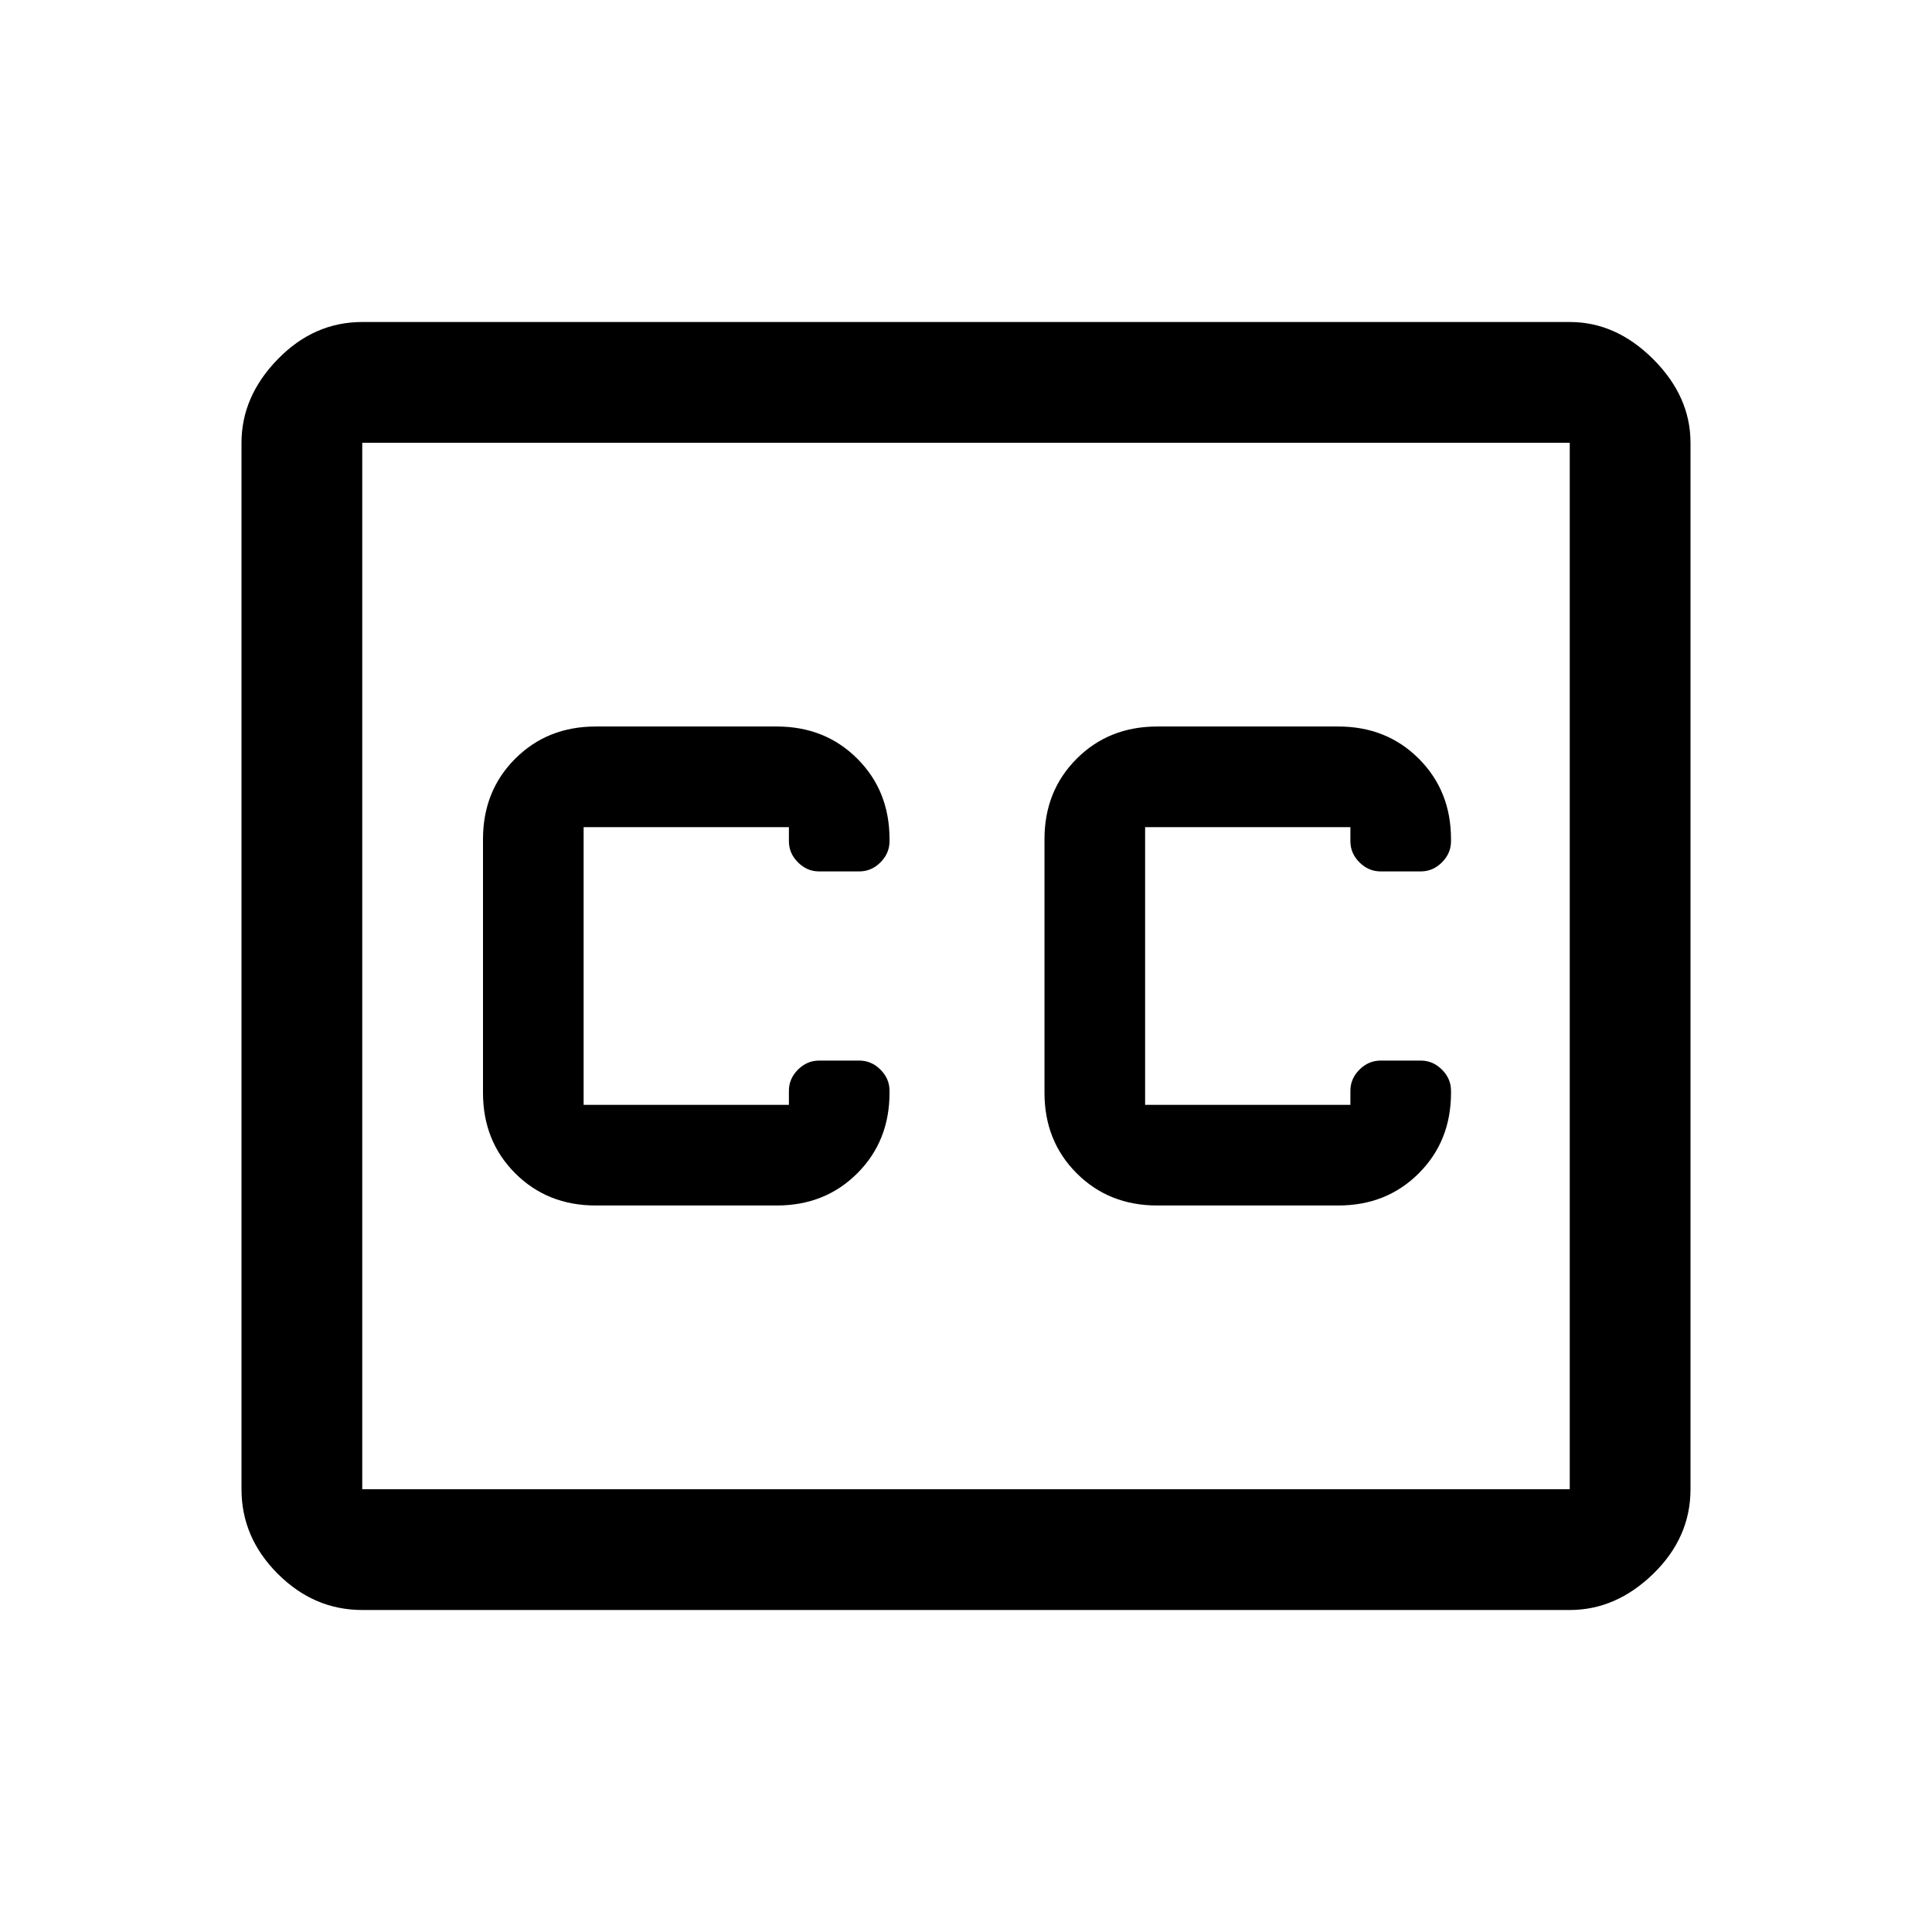 <svg xmlns="http://www.w3.org/2000/svg" width="48" height="48"><path d="M14.8 29.95h4.5q1.2 0 2-.8t.8-2v-.05q0-.3-.225-.525-.225-.225-.525-.225h-1q-.3 0-.525.225-.225.225-.225.525v.35h-5.1v-6.9h5.1v.35q0 .3.225.525.225.225.525.225h1q.3 0 .525-.225.225-.225.225-.525v-.05q0-1.2-.8-2t-2-.8h-4.5q-1.2 0-2 .8t-.8 2v6.3q0 1.2.8 2t2 .8zm13.95 0h4.5q1.2 0 2-.8t.8-2v-.05q0-.3-.225-.525-.225-.225-.525-.225h-1q-.3 0-.525.225-.225.225-.225.525v.35h-5.1v-6.9h5.1v.35q0 .3.225.525.225.225.525.225h1q.3 0 .525-.225.225-.225.225-.525v-.05q0-1.2-.8-2t-2-.8h-4.5q-1.2 0-2 .8t-.8 2v6.3q0 1.2.8 2t2 .8zM9 8h30q1.15 0 2.075.925Q42 9.85 42 11v26q0 1.2-.925 2.1-.925.9-2.075.9H9q-1.2 0-2.1-.9Q6 38.2 6 37V11q0-1.15.9-2.075Q7.8 8 9 8zm30 3H9v26h30V11zM9 37V11v26z"/></svg>